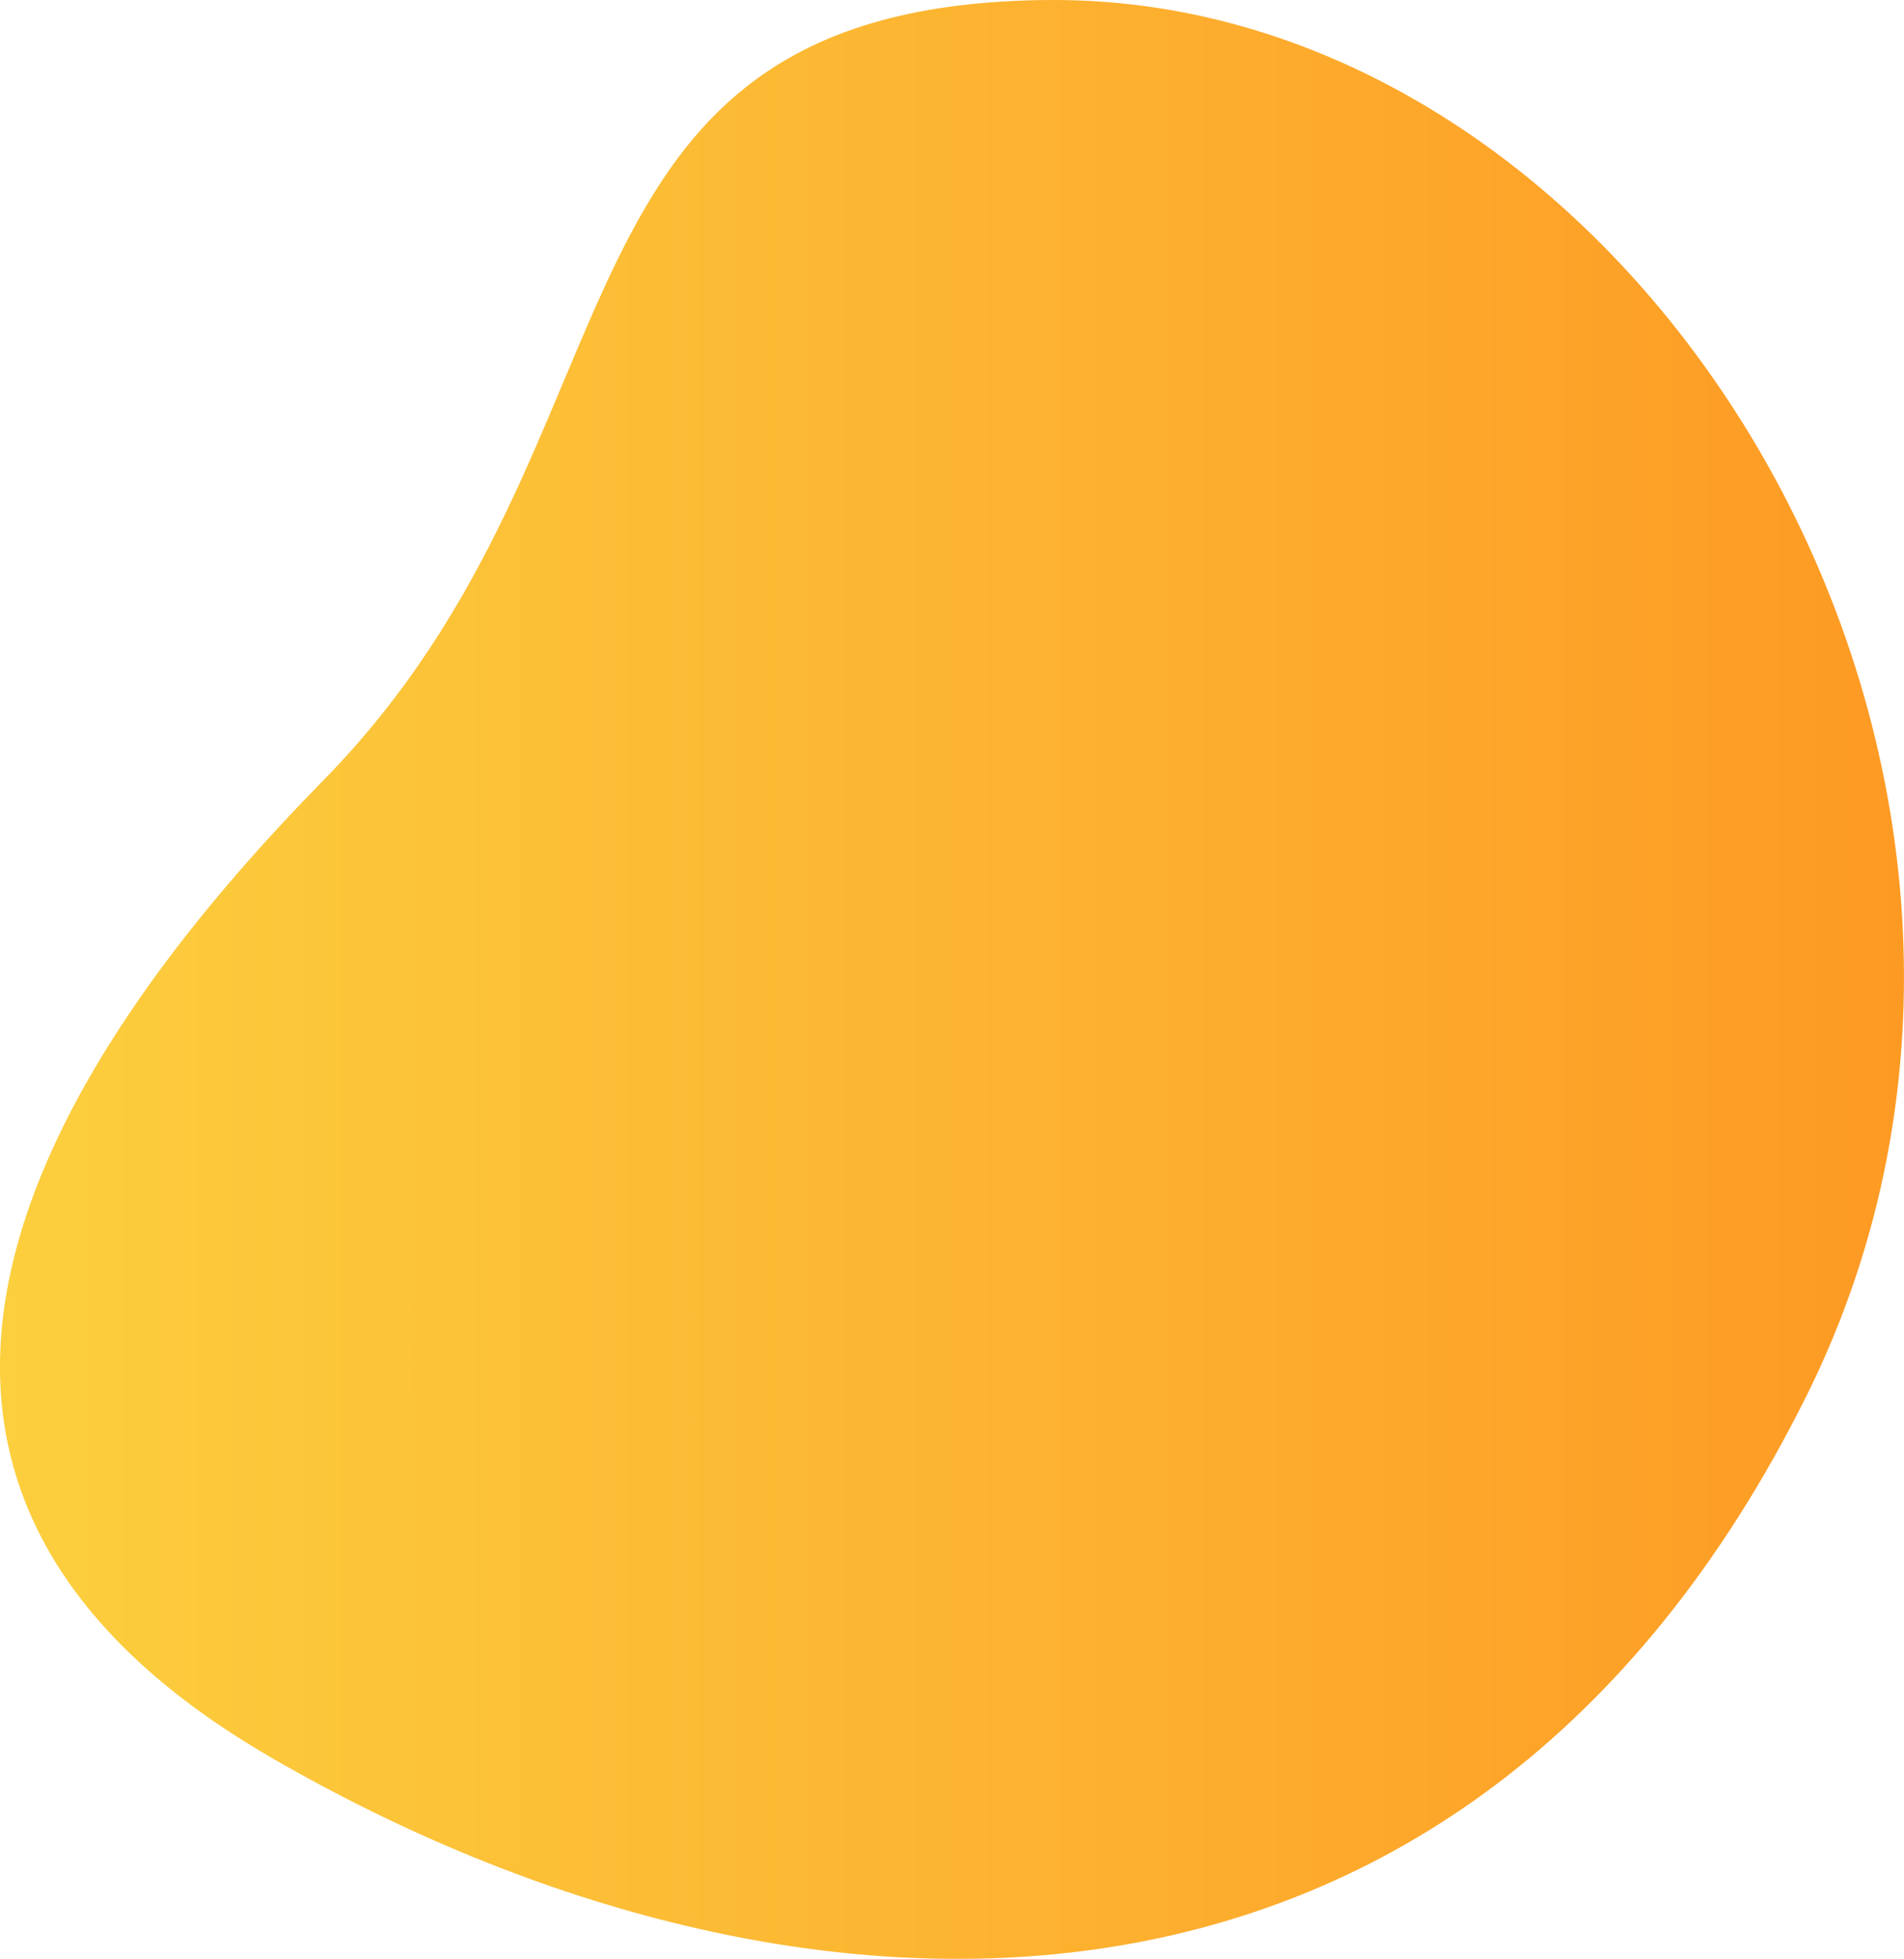 <svg xmlns="http://www.w3.org/2000/svg" xmlns:xlink="http://www.w3.org/1999/xlink" viewBox="0 0 510.06 524.72"><defs><style>.cls-1{fill:url(#linear-gradient);}</style><linearGradient id="linear-gradient" y1="262.36" x2="510.06" y2="262.36" gradientUnits="userSpaceOnUse"><stop offset="0" stop-color="#fccf3e"/><stop offset="1" stop-color="#fd9a24"/></linearGradient></defs><title>Asset 10</title><g id="Layer_2" data-name="Layer 2"><g id="Layer_1-2" data-name="Layer 1"><path class="cls-1" d="M281,0C140.65,1,176.84,117,86.65,209,27.3,269.54-67.29,390,73,471s319.52,86.46,410.89-97C566.57,208,440.84-1.13,281,0Z"/></g></g></svg>